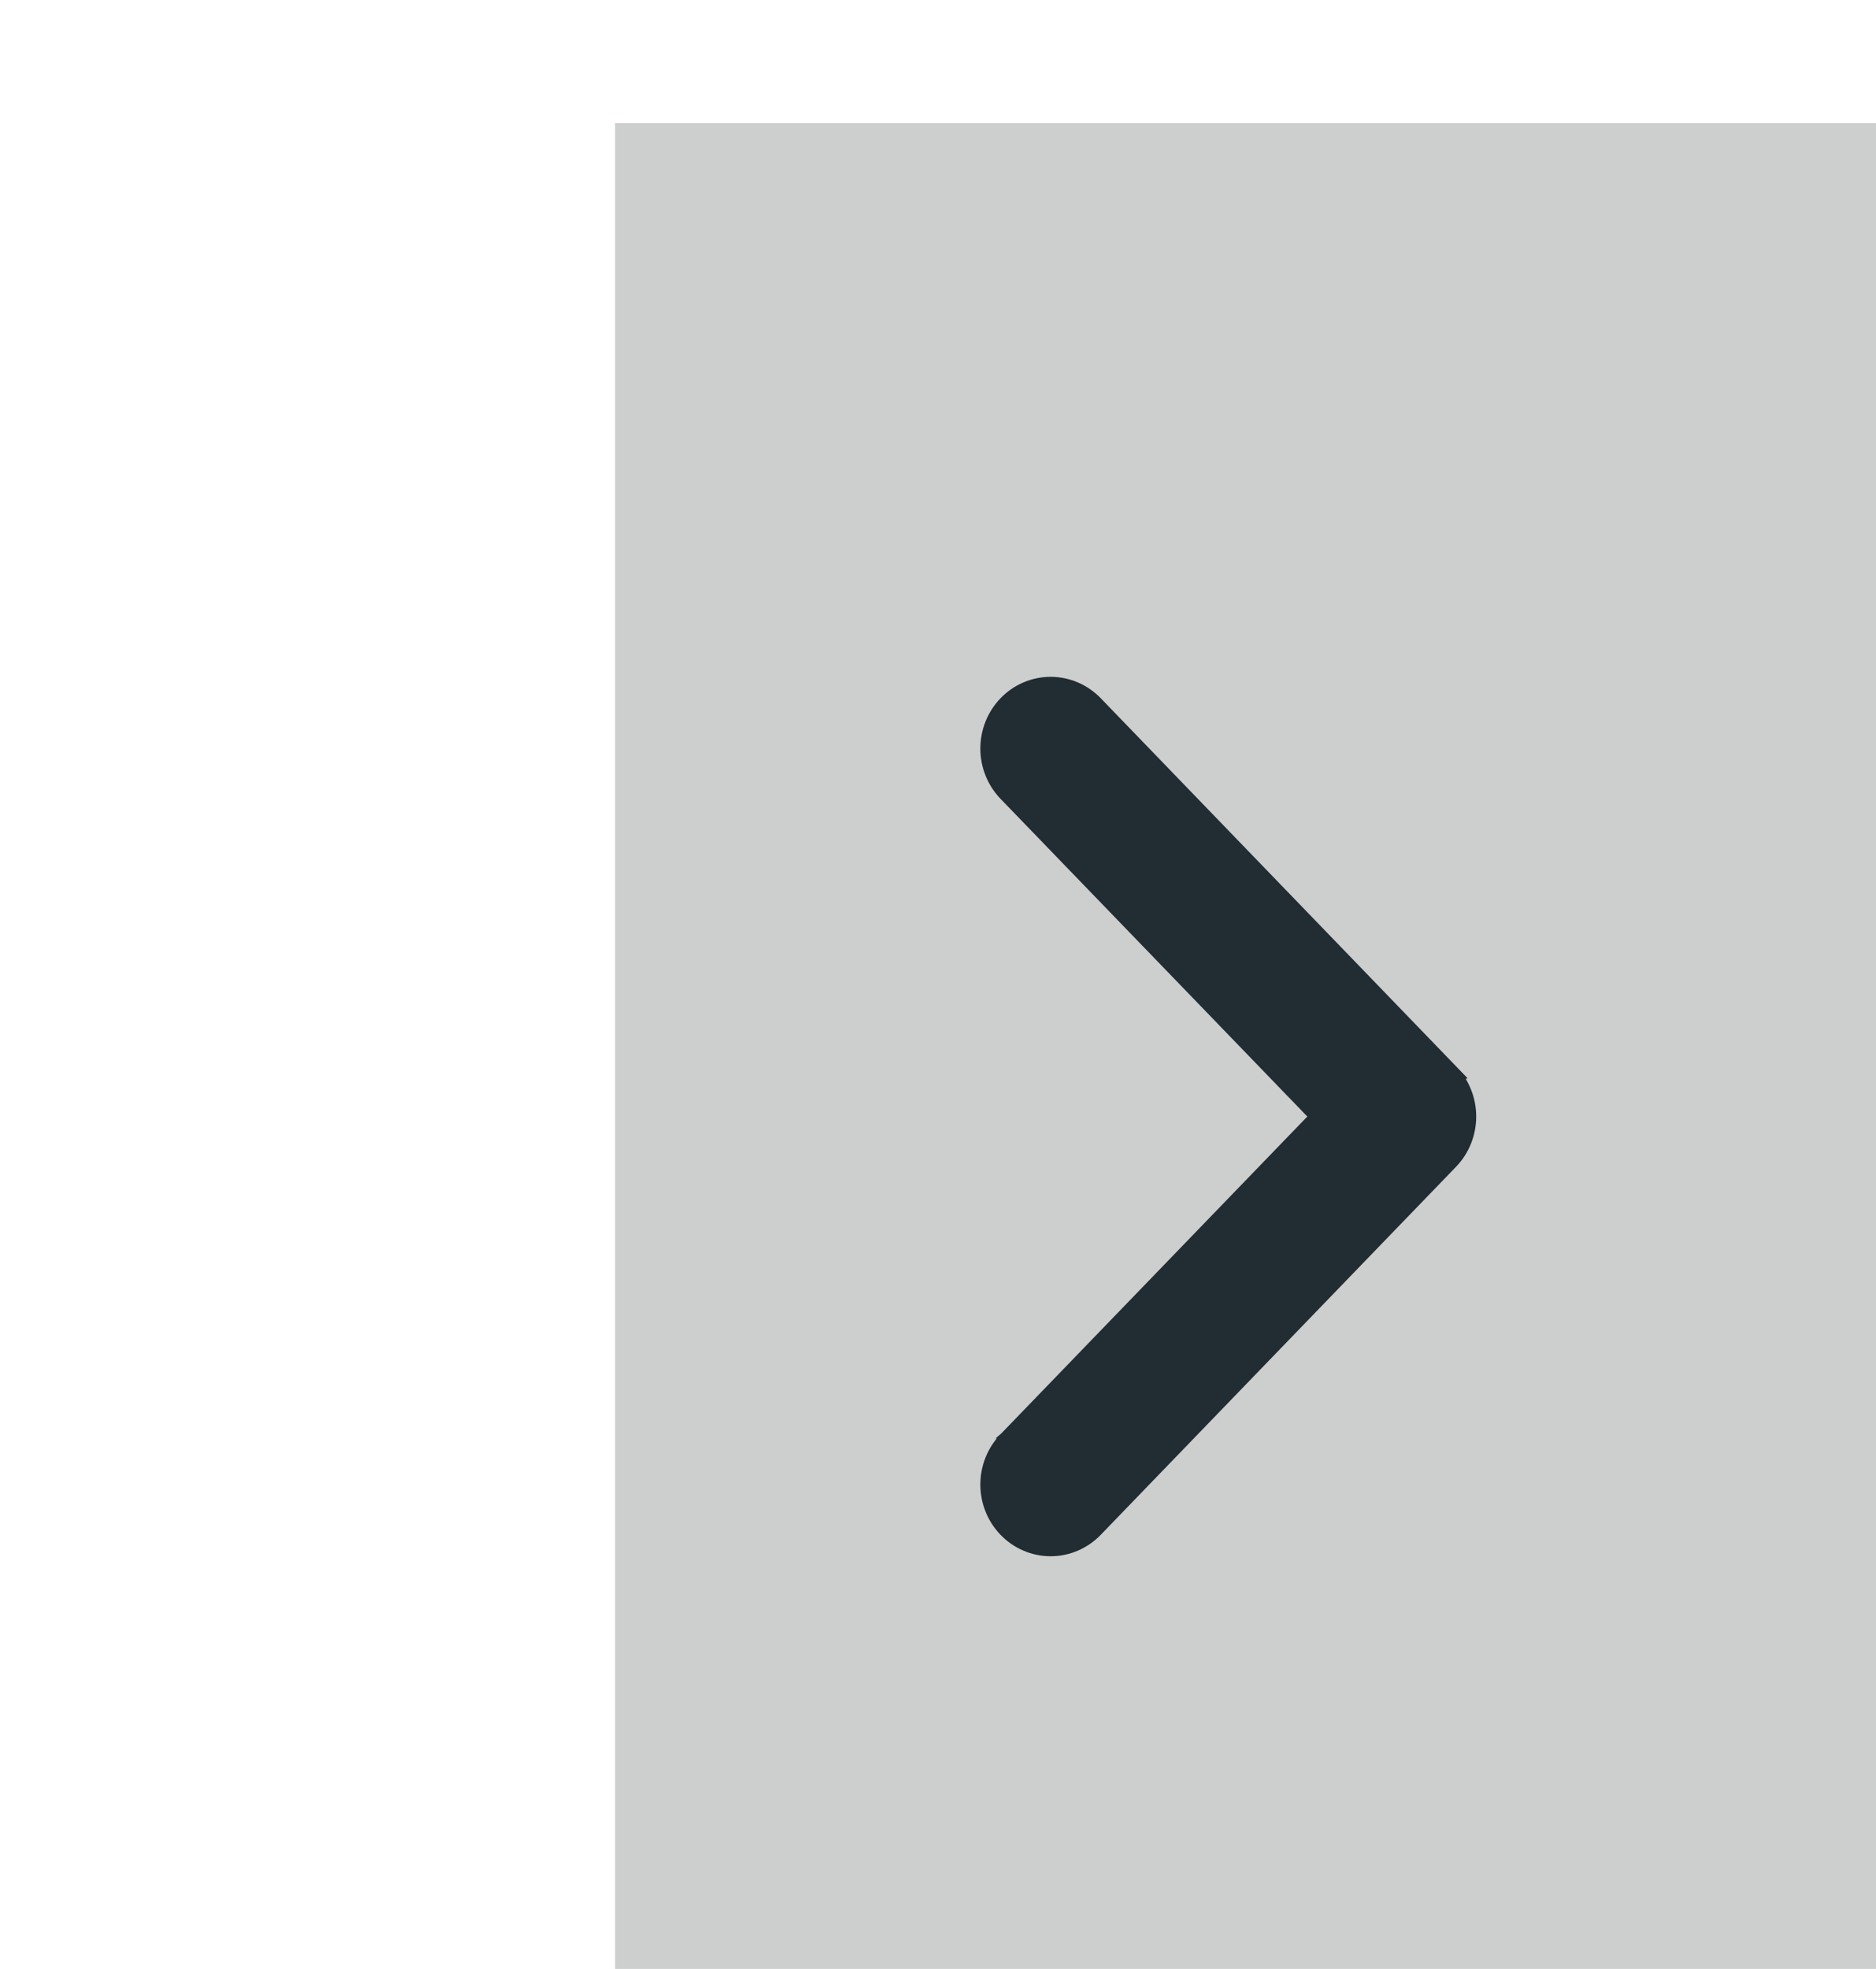 <svg xmlns="http://www.w3.org/2000/svg" width="61" height="64" viewBox="0 0 61 64" fill="none">
  <g filter="url(#filter0_d_3606_62547)">
    <rect width="41" height="64" transform="translate(20)" fill="#CDCECE"/>
    <path d="M32.894 42.965L32.894 42.966C32.561 43.31 32.377 43.774 32.377 44.254C32.377 44.734 32.561 45.198 32.894 45.542C33.227 45.887 33.683 46.085 34.162 46.085C34.641 46.085 35.097 45.887 35.431 45.542L46.982 33.581C46.982 33.581 46.982 33.581 46.982 33.581C47.148 33.41 47.278 33.209 47.366 32.988C47.455 32.767 47.5 32.531 47.5 32.292C47.5 32.054 47.455 31.818 47.366 31.597C47.278 31.376 47.148 31.175 46.983 31.004L32.894 42.965ZM32.894 42.965L43.204 32.292L32.894 21.619L32.894 21.619C32.561 21.274 32.377 20.811 32.377 20.331C32.377 19.851 32.561 19.387 32.894 19.042C33.227 18.697 33.683 18.5 34.162 18.5C34.641 18.5 35.097 18.697 35.431 19.042L46.982 31.003L32.894 42.965Z" fill="#212C33" stroke="#212C33"/>
  </g>
  <defs>
    <filter id="filter0_d_3606_62547" x="0" y="-16" width="81" height="104" filterUnits="userSpaceOnUse" color-interpolation-filters="sRGB">
      <feFlood flood-opacity="0" result="BackgroundImageFix"/>
      <feColorMatrix in="SourceAlpha" type="matrix" values="0 0 0 0 0 0 0 0 0 0 0 0 0 0 0 0 0 0 127 0" result="hardAlpha"/>
      <feOffset dy="4"/>
      <feGaussianBlur stdDeviation="10"/>
      <feComposite in2="hardAlpha" operator="out"/>
      <feColorMatrix type="matrix" values="0 0 0 0 0 0 0 0 0 0 0 0 0 0 0 0 0 0 0.1 0"/>
      <feBlend mode="normal" in2="BackgroundImageFix" result="effect1_dropShadow_3606_62547"/>
      <feBlend mode="normal" in="SourceGraphic" in2="effect1_dropShadow_3606_62547" result="shape"/>
    </filter>
  </defs>
</svg>